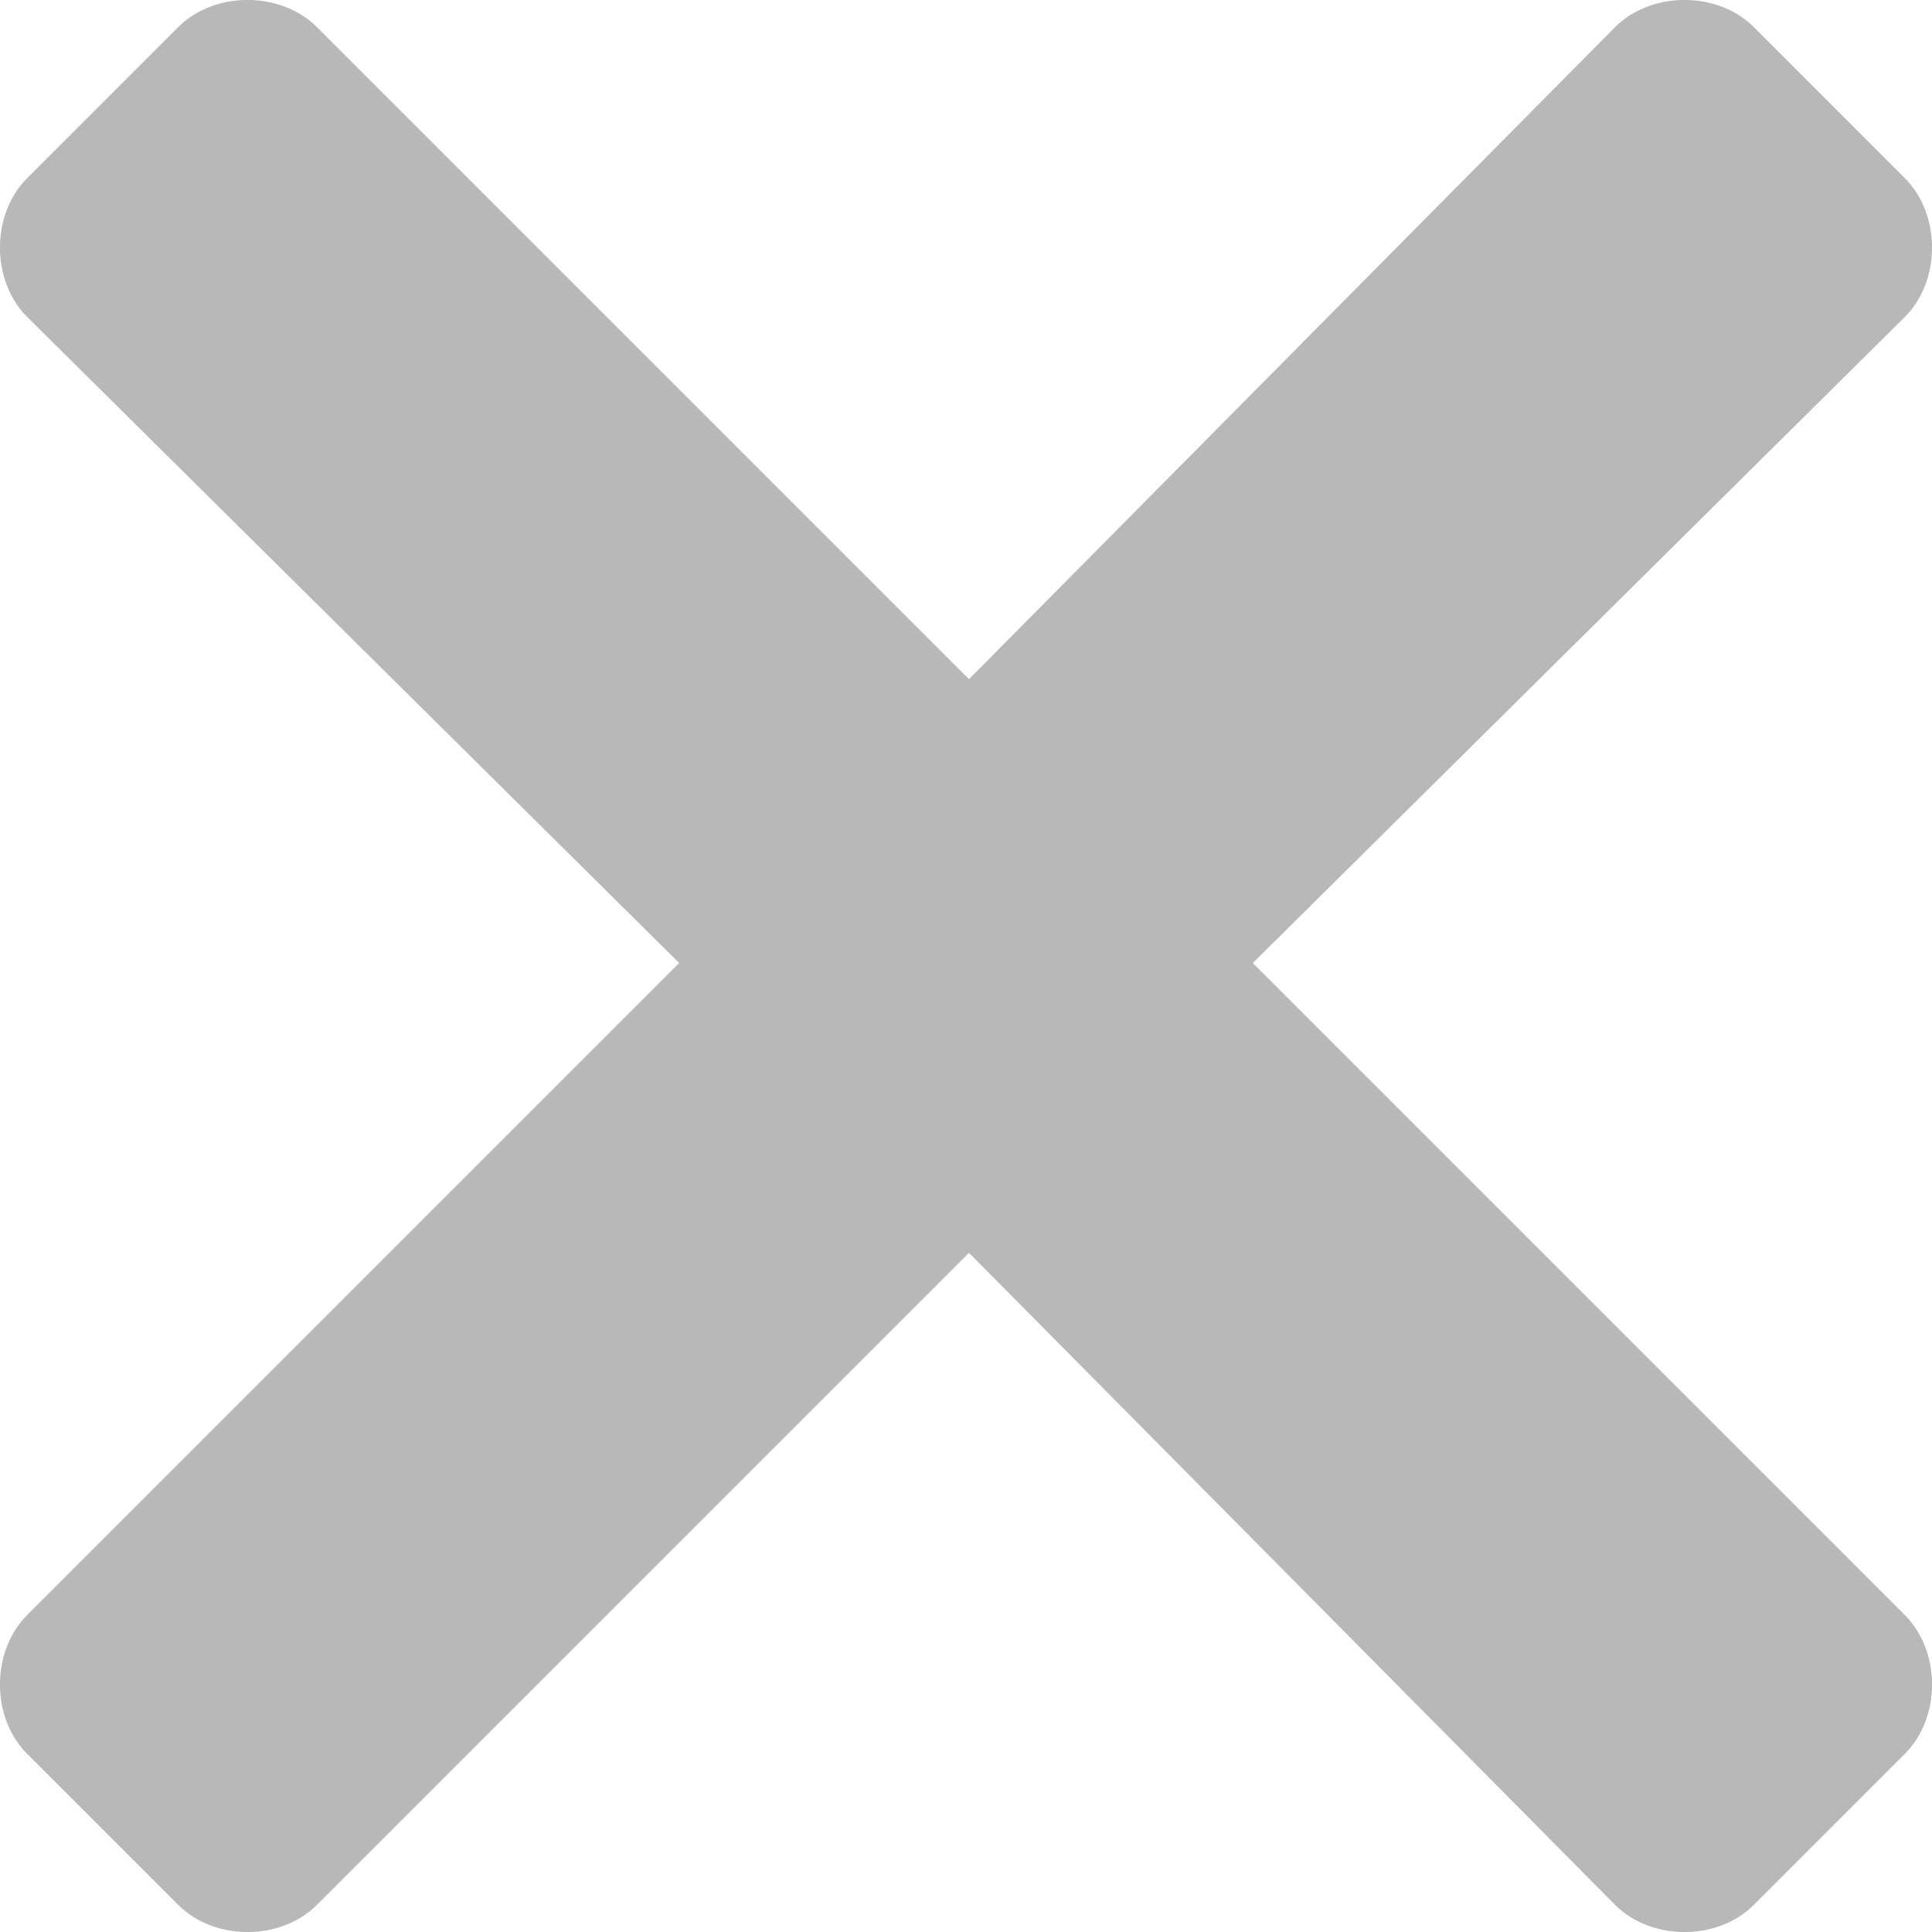 <svg width="11" height="11" viewBox="0 0 11 11" fill="none" xmlns="http://www.w3.org/2000/svg">
<path d="M7.133 5.483L10.845 1.805C11.052 1.598 11.052 1.22 10.845 1.014L9.986 0.155C9.78 -0.052 9.402 -0.052 9.195 0.155L5.517 3.867L1.805 0.155C1.598 -0.052 1.22 -0.052 1.014 0.155L0.155 1.014C-0.052 1.22 -0.052 1.598 0.155 1.805L3.867 5.483L0.155 9.195C-0.052 9.402 -0.052 9.78 0.155 9.986L1.014 10.845C1.22 11.052 1.598 11.052 1.805 10.845L5.517 7.133L9.195 10.845C9.402 11.052 9.78 11.052 9.986 10.845L10.845 9.986C11.052 9.78 11.052 9.402 10.845 9.195L7.133 5.483Z" fill="#B8B8B8"/>
</svg>
